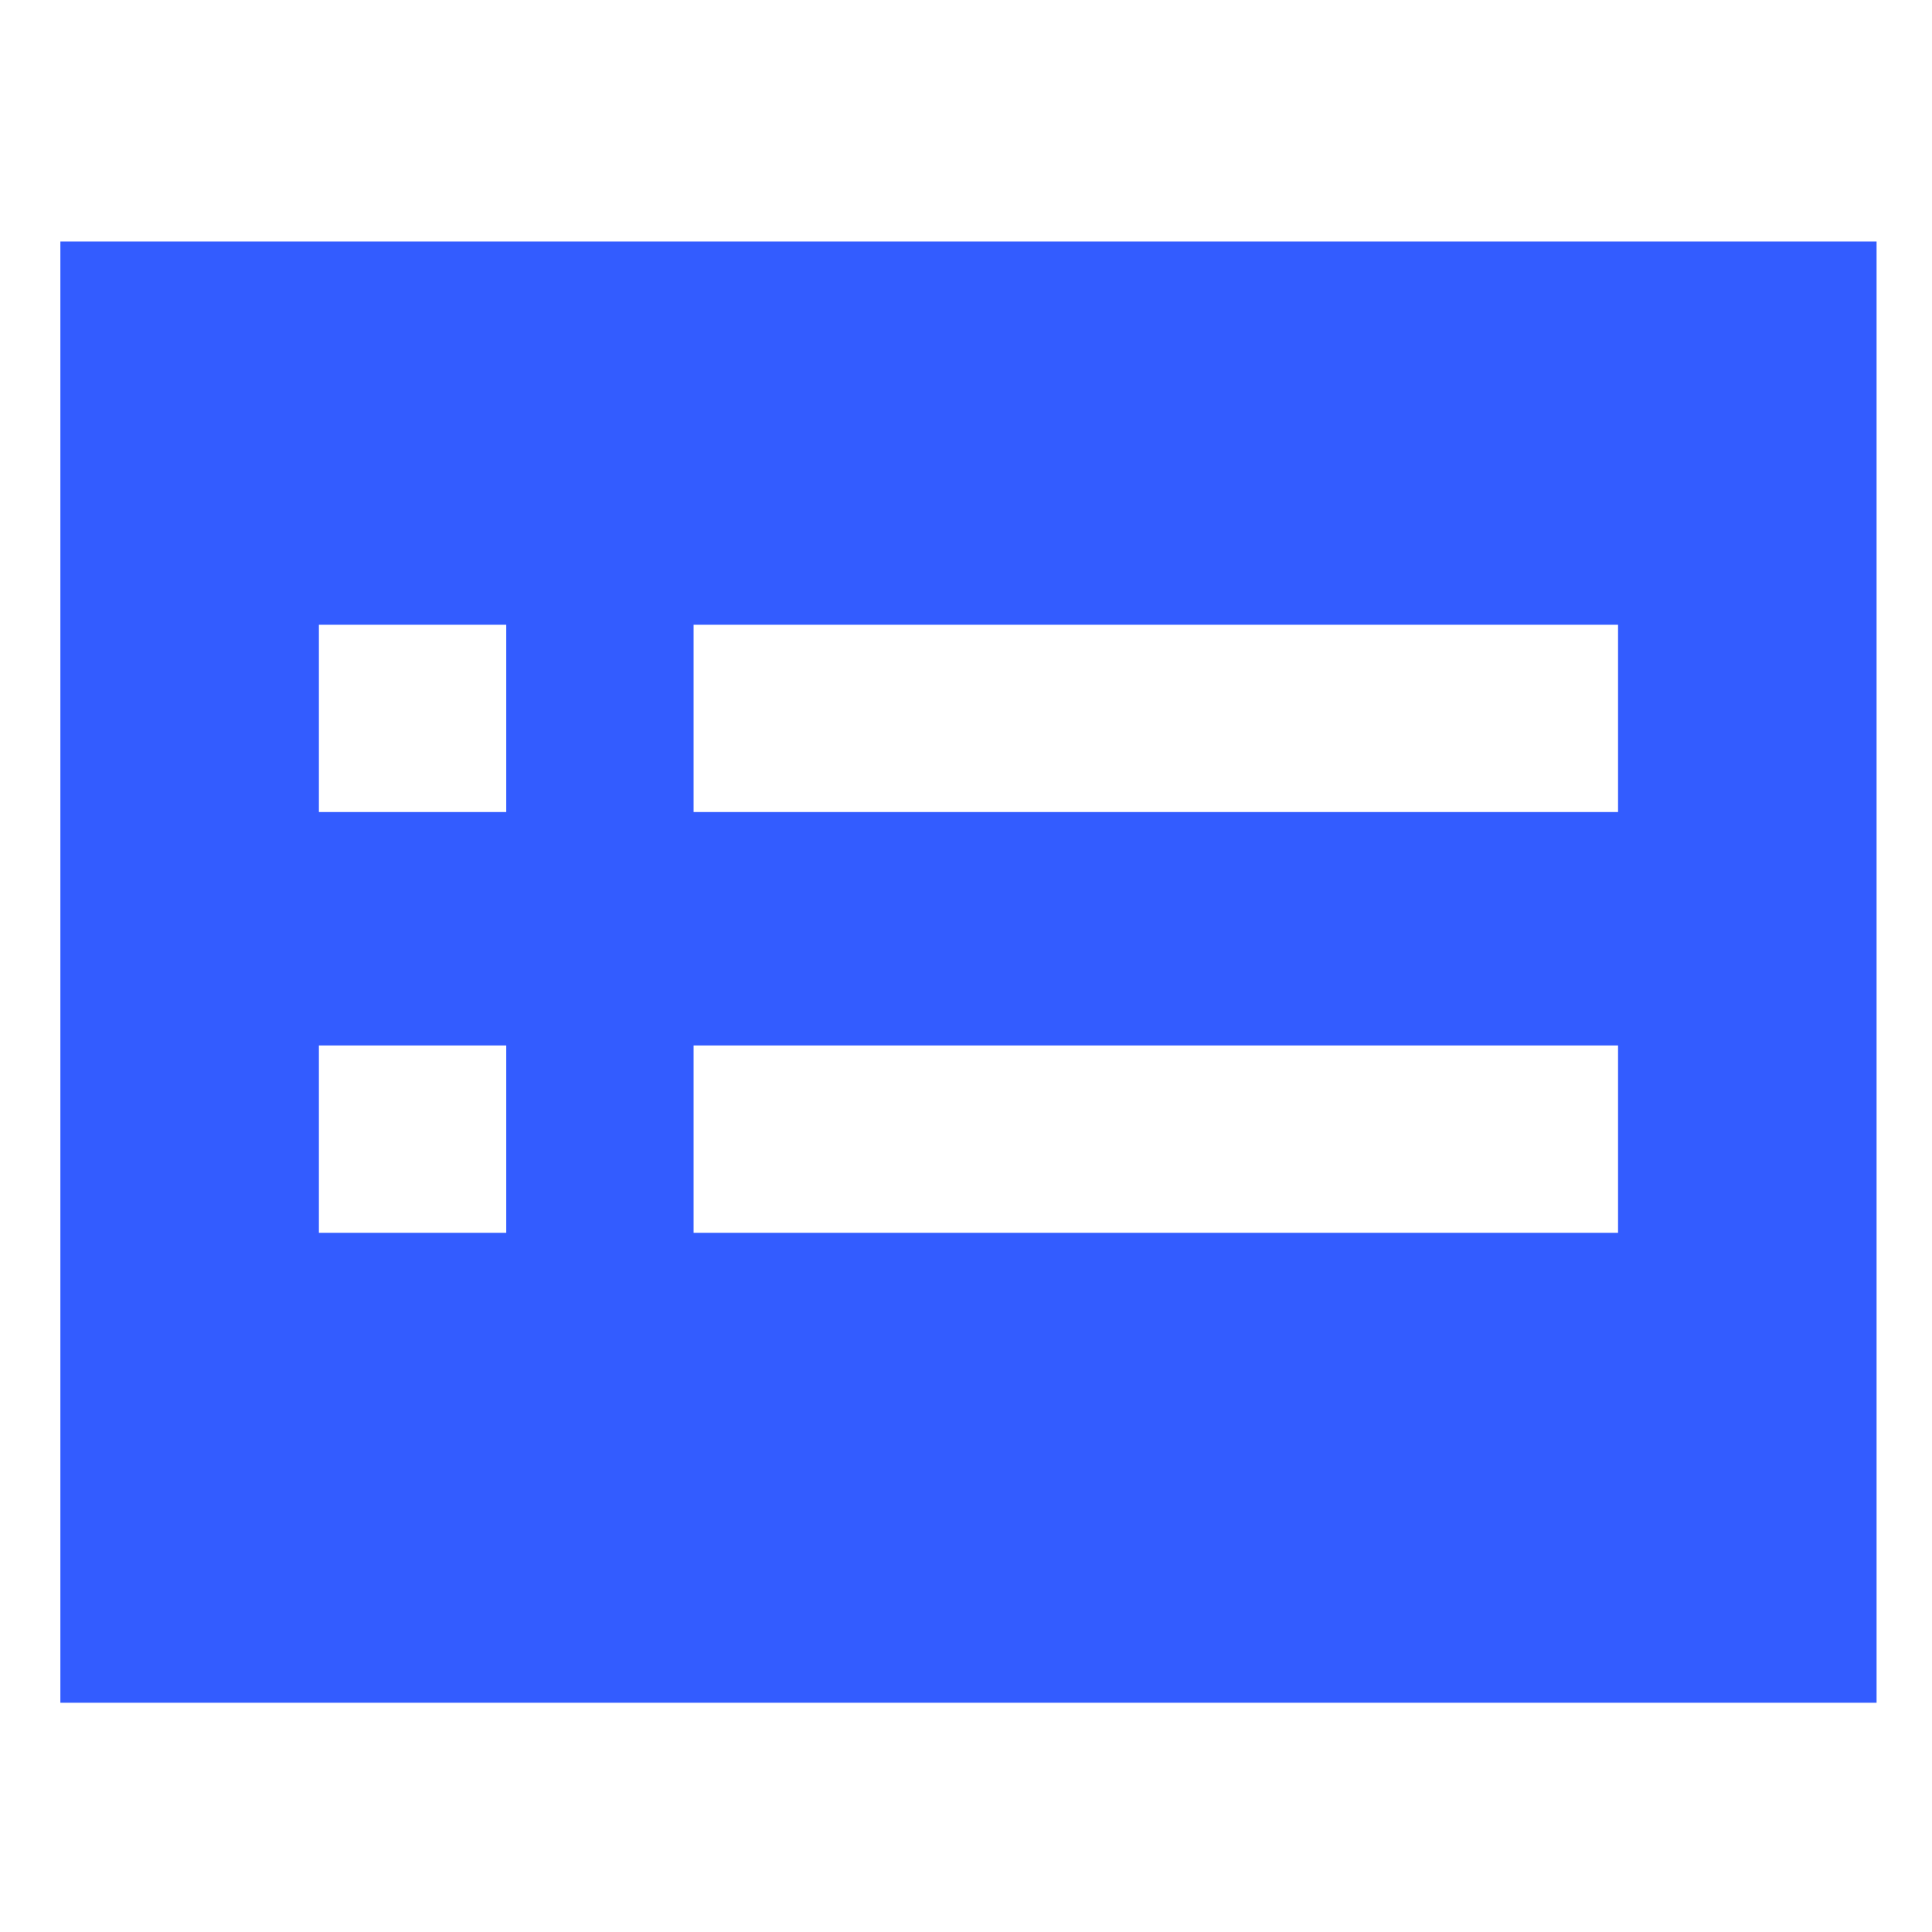 <?xml version="1.0" encoding="UTF-8"?>
<svg width="32px" height="32px" viewBox="0 0 32 32" version="1.1" xmlns="http://www.w3.org/2000/svg" xmlns:xlink="http://www.w3.org/1999/xlink">
    <!-- Generator: Sketch 48.1 (47250) - http://www.bohemiancoding.com/sketch -->
    <title>nav_icon01</title>
    <desc>Created with Sketch.</desc>
    <defs></defs>
    <g id="Symbols" stroke="none" stroke-width="1" fill="none" fill-rule="evenodd">
        <g id="nav_icon01" fill="#335CFF">
            <g id="Page-1" transform="translate(1, 4)">
                <path d="M0,24.203 L30.082,24.203 L30.082,0 L0,0 L0,24.203 Z M10.488,9.45 L25.8,9.45 L25.8,6.348 L10.488,6.348 L10.488,9.45 Z M4.282,9.45 L7.385,9.45 L7.385,6.348 L4.282,6.348 L4.282,9.45 Z M10.488,16.419 L25.8,16.419 L25.8,13.316 L10.488,13.316 L10.488,16.419 Z M4.282,16.419 L7.385,16.419 L7.385,13.316 L4.282,13.316 L4.282,16.419 Z" id="Fill-1"></path>
            </g>
        </g>
    </g>
</svg>